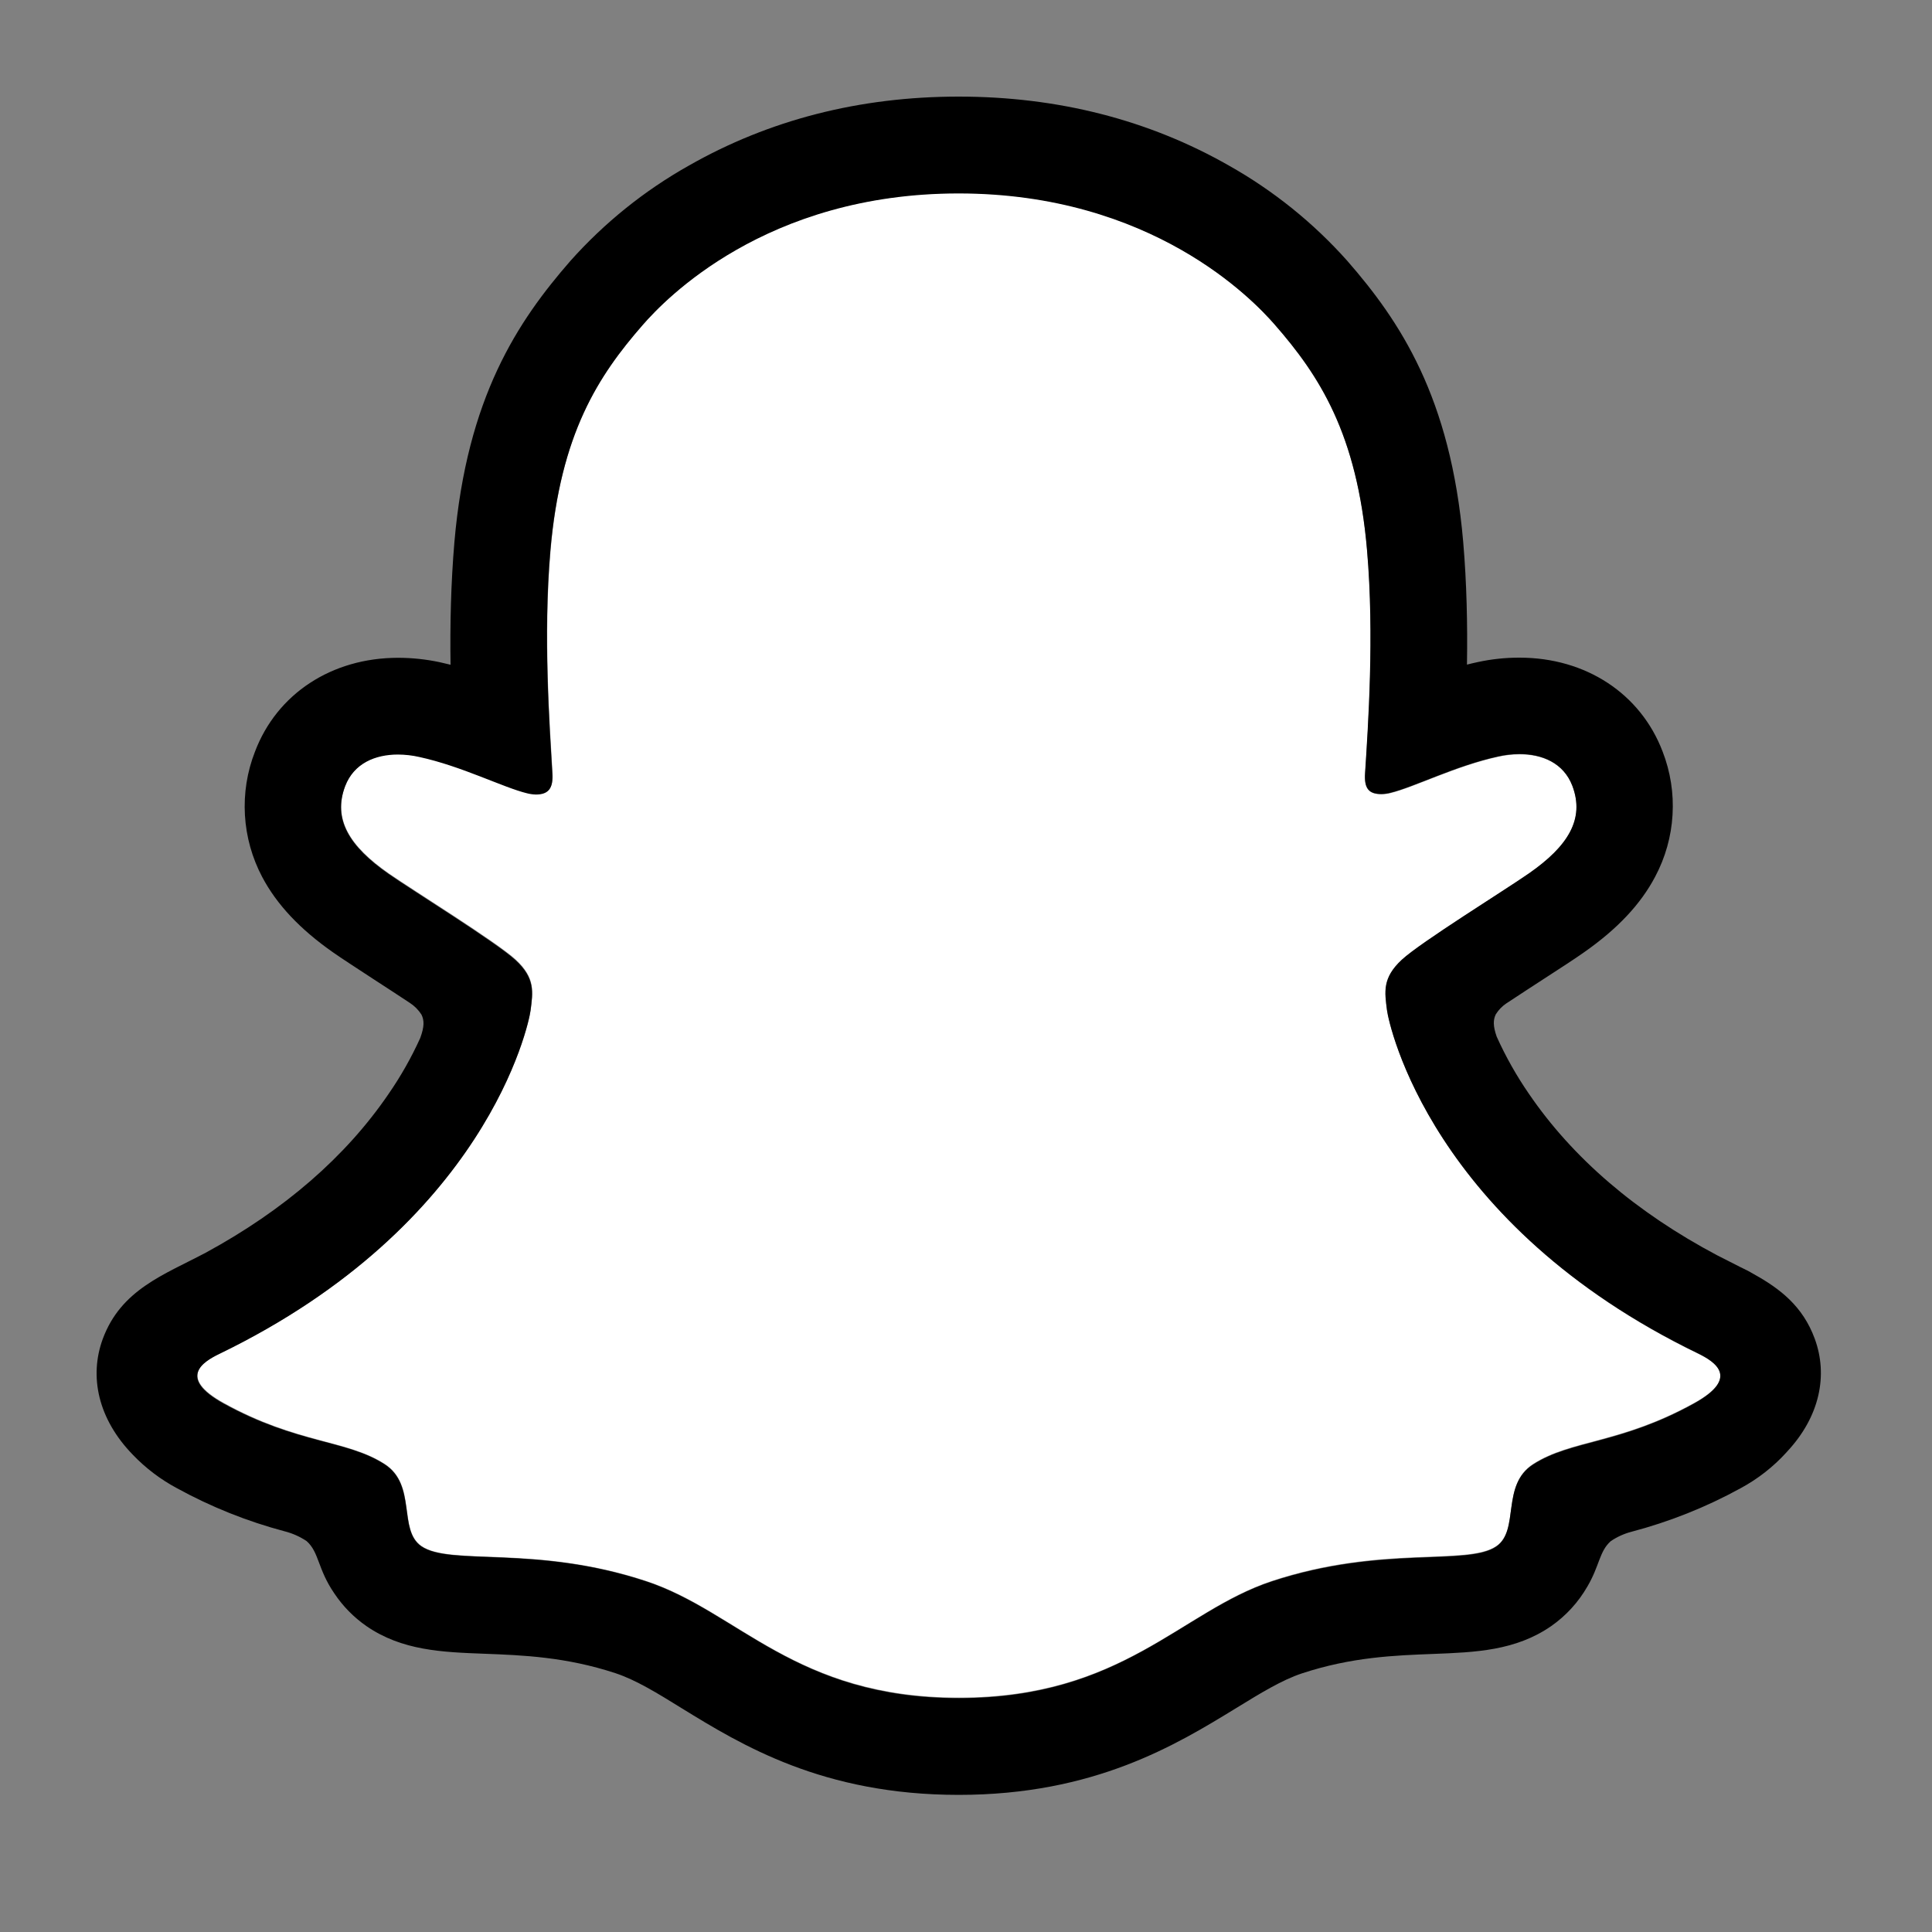 <svg
  width="40"
  height="40"
  viewBox="0 0 40 40"
  fill="none"
  xmlns="http://www.w3.org/2000/svg"
>
  <rect x="0" y="0" width="40" height="40" fill="#808080" stroke="none"/>
  <path
    d="M35.166 28.031C29.638 25.355 28.757 21.223 28.718 20.916C28.671 20.545 28.617 20.253 29.026 19.875C29.421 19.511 31.173 18.426 31.66 18.087C32.463 17.525 32.817 16.964 32.556 16.274C32.374 15.797 31.93 15.618 31.462 15.618C31.314 15.618 31.167 15.635 31.023 15.667C30.14 15.859 29.282 16.301 28.786 16.421C28.727 16.436 28.666 16.444 28.604 16.445C28.339 16.445 28.239 16.327 28.265 16.009C28.327 15.044 28.458 13.161 28.306 11.401C28.097 8.98 27.316 7.781 26.39 6.72C25.942 6.206 23.863 3.996 19.849 3.996C15.836 3.996 13.759 6.206 13.314 6.714C12.386 7.775 11.606 8.974 11.399 11.395C11.246 13.154 11.383 15.037 11.44 16.003C11.458 16.305 11.365 16.439 11.101 16.439C11.039 16.438 10.978 16.429 10.918 16.414C10.423 16.295 9.566 15.852 8.683 15.661C8.539 15.628 8.391 15.612 8.244 15.611C7.774 15.611 7.332 15.794 7.149 16.268C6.888 16.958 7.241 17.519 8.047 18.081C8.533 18.42 10.285 19.503 10.68 19.869C11.089 20.247 11.036 20.539 10.988 20.91C10.949 21.221 10.067 25.353 4.54 28.024C4.216 28.181 3.665 28.513 4.636 29.049C6.162 29.892 7.177 29.802 7.966 30.31C8.635 30.741 8.239 31.672 8.726 32.008C9.325 32.421 11.093 31.978 13.378 32.733C15.293 33.364 16.457 35.147 19.854 35.147C23.251 35.147 24.448 33.356 26.33 32.733C28.61 31.978 30.383 32.421 30.982 32.008C31.468 31.672 31.073 30.741 31.742 30.31C32.532 29.802 33.546 29.892 35.072 29.049C36.041 28.52 35.49 28.188 35.166 28.031Z"
    fill="white"
  />
  <path
    d="M37.572 27.716C37.324 27.041 36.851 26.68 36.313 26.381C36.212 26.321 36.119 26.274 36.039 26.237C35.879 26.154 35.715 26.074 35.551 25.989C33.874 25.1 32.564 23.978 31.656 22.648C31.398 22.274 31.174 21.877 30.987 21.462C30.91 21.241 30.913 21.115 30.969 21C31.024 20.912 31.097 20.835 31.183 20.777C31.472 20.586 31.769 20.393 31.971 20.262C32.33 20.03 32.614 19.845 32.798 19.715C33.486 19.233 33.968 18.722 34.269 18.15C34.479 17.755 34.602 17.319 34.628 16.872C34.655 16.426 34.585 15.978 34.423 15.561C33.967 14.361 32.833 13.616 31.46 13.616C31.17 13.615 30.881 13.646 30.598 13.707C30.522 13.723 30.446 13.741 30.372 13.76C30.385 12.939 30.367 12.072 30.294 11.22C30.035 8.221 28.985 6.65 27.891 5.397C27.19 4.611 26.364 3.947 25.447 3.43C23.786 2.482 21.903 2 19.849 2C17.796 2 15.922 2.482 14.259 3.43C13.34 3.947 12.513 4.613 11.811 5.4C10.717 6.654 9.667 8.228 9.408 11.223C9.335 12.076 9.316 12.947 9.328 13.763C9.254 13.744 9.18 13.727 9.104 13.71C8.821 13.65 8.532 13.619 8.242 13.619C6.867 13.619 5.732 14.364 5.278 15.565C5.115 15.982 5.045 16.43 5.071 16.877C5.097 17.324 5.219 17.76 5.428 18.156C5.73 18.728 6.212 19.24 6.9 19.721C7.083 19.849 7.368 20.033 7.728 20.269C7.922 20.395 8.206 20.579 8.484 20.763C8.581 20.826 8.664 20.909 8.726 21.006C8.785 21.126 8.787 21.255 8.7 21.492C8.516 21.898 8.296 22.286 8.042 22.653C7.154 23.953 5.882 25.054 4.259 25.936C3.399 26.392 2.505 26.697 2.127 27.723C1.843 28.498 2.029 29.379 2.752 30.121C3.018 30.398 3.325 30.631 3.664 30.812C4.369 31.199 5.119 31.499 5.896 31.705C6.057 31.746 6.209 31.814 6.347 31.906C6.61 32.137 6.573 32.484 6.924 32.993C7.1 33.256 7.324 33.484 7.584 33.665C8.321 34.174 9.15 34.206 10.027 34.239C10.82 34.269 11.718 34.304 12.744 34.642C13.169 34.783 13.611 35.055 14.122 35.372C15.351 36.127 17.033 37.161 19.848 37.161C22.662 37.161 24.356 36.122 25.594 35.364C26.102 35.052 26.541 34.783 26.954 34.646C27.98 34.307 28.878 34.273 29.671 34.243C30.549 34.209 31.377 34.177 32.114 33.668C32.422 33.453 32.678 33.173 32.865 32.847C33.118 32.418 33.111 32.118 33.349 31.908C33.478 31.82 33.621 31.755 33.772 31.715C34.56 31.508 35.32 31.206 36.034 30.814C36.394 30.62 36.718 30.367 36.992 30.064L37.001 30.053C37.679 29.327 37.85 28.471 37.572 27.716ZM35.07 29.06C33.544 29.903 32.53 29.813 31.741 30.321C31.07 30.752 31.467 31.683 30.98 32.018C30.382 32.431 28.613 31.989 26.328 32.743C24.444 33.366 23.242 35.158 19.852 35.158C16.463 35.158 15.289 33.37 13.373 32.739C11.093 31.985 9.321 32.427 8.722 32.014C8.236 31.678 8.631 30.748 7.961 30.316C7.171 29.808 6.157 29.899 4.632 29.06C3.661 28.524 4.211 28.192 4.535 28.035C10.063 25.359 10.945 21.227 10.984 20.921C11.031 20.549 11.084 20.258 10.675 19.88C10.281 19.515 8.528 18.431 8.042 18.091C7.238 17.529 6.884 16.969 7.145 16.279C7.327 15.802 7.772 15.622 8.239 15.622C8.387 15.623 8.534 15.639 8.678 15.672C9.561 15.863 10.418 16.305 10.914 16.425C10.973 16.44 11.034 16.448 11.096 16.45C11.361 16.45 11.454 16.316 11.435 16.014C11.379 15.048 11.242 13.165 11.394 11.406C11.603 8.985 12.383 7.785 13.31 6.725C13.755 6.215 15.846 4.005 19.846 4.005C23.845 4.005 25.942 6.206 26.387 6.714C27.315 7.775 28.096 8.974 28.303 11.395C28.455 13.154 28.324 15.038 28.262 16.003C28.241 16.321 28.337 16.439 28.601 16.439C28.663 16.438 28.724 16.429 28.784 16.414C29.28 16.294 30.137 15.852 31.02 15.661C31.164 15.628 31.311 15.612 31.459 15.611C31.928 15.611 32.371 15.794 32.553 16.268C32.814 16.958 32.462 17.519 31.657 18.08C31.171 18.42 29.418 19.503 29.023 19.869C28.614 20.247 28.668 20.539 28.715 20.91C28.754 21.221 29.636 25.353 35.164 28.024C35.49 28.188 36.041 28.52 35.07 29.06Z"
    fill="currentColor"
  />
</svg>
